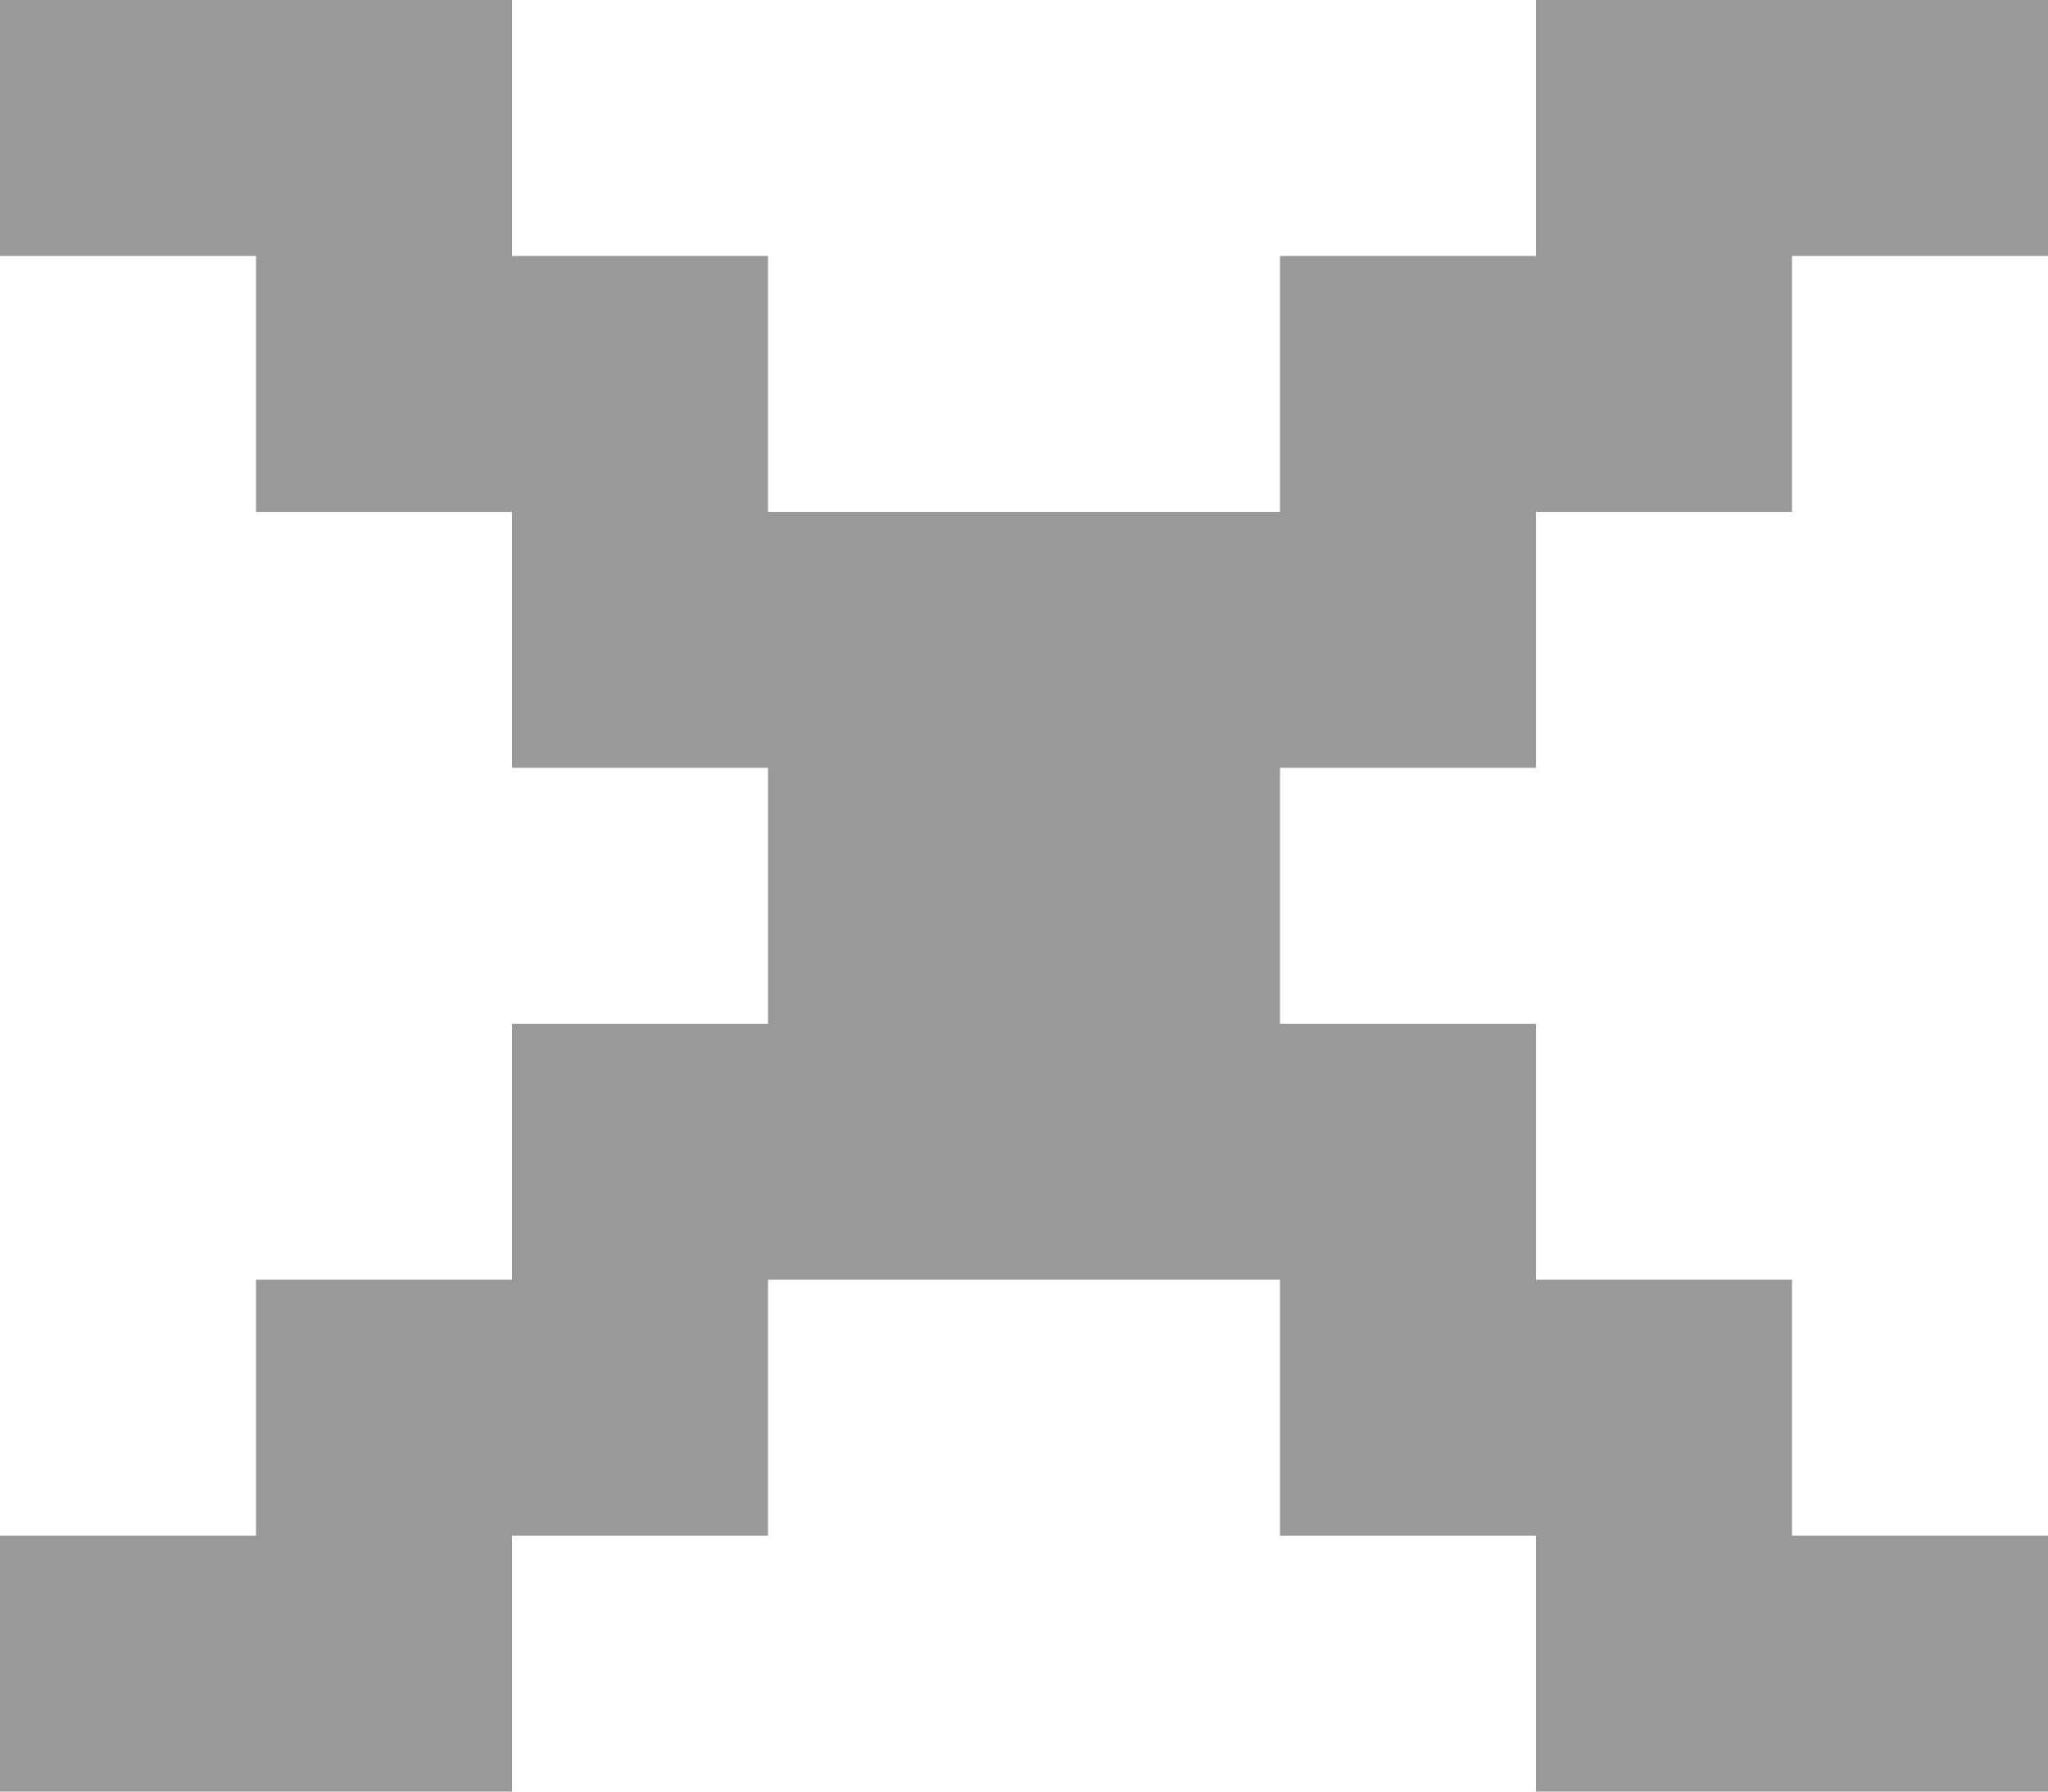 <svg width="8" height="7" viewBox="0 0 8 7" fill="none" xmlns="http://www.w3.org/2000/svg">
<path fill-rule="evenodd" clip-rule="evenodd" d="M0 0H2V1H3V2H5V1H6V0H8V1H7V2H6V3H5V4H6V5H7V6H8V7H6V6H5V5H3V6H2V7H0V6H1V5H2V4H3V3H2V2H1V1H0V0Z" fill="#999"/>
</svg>
